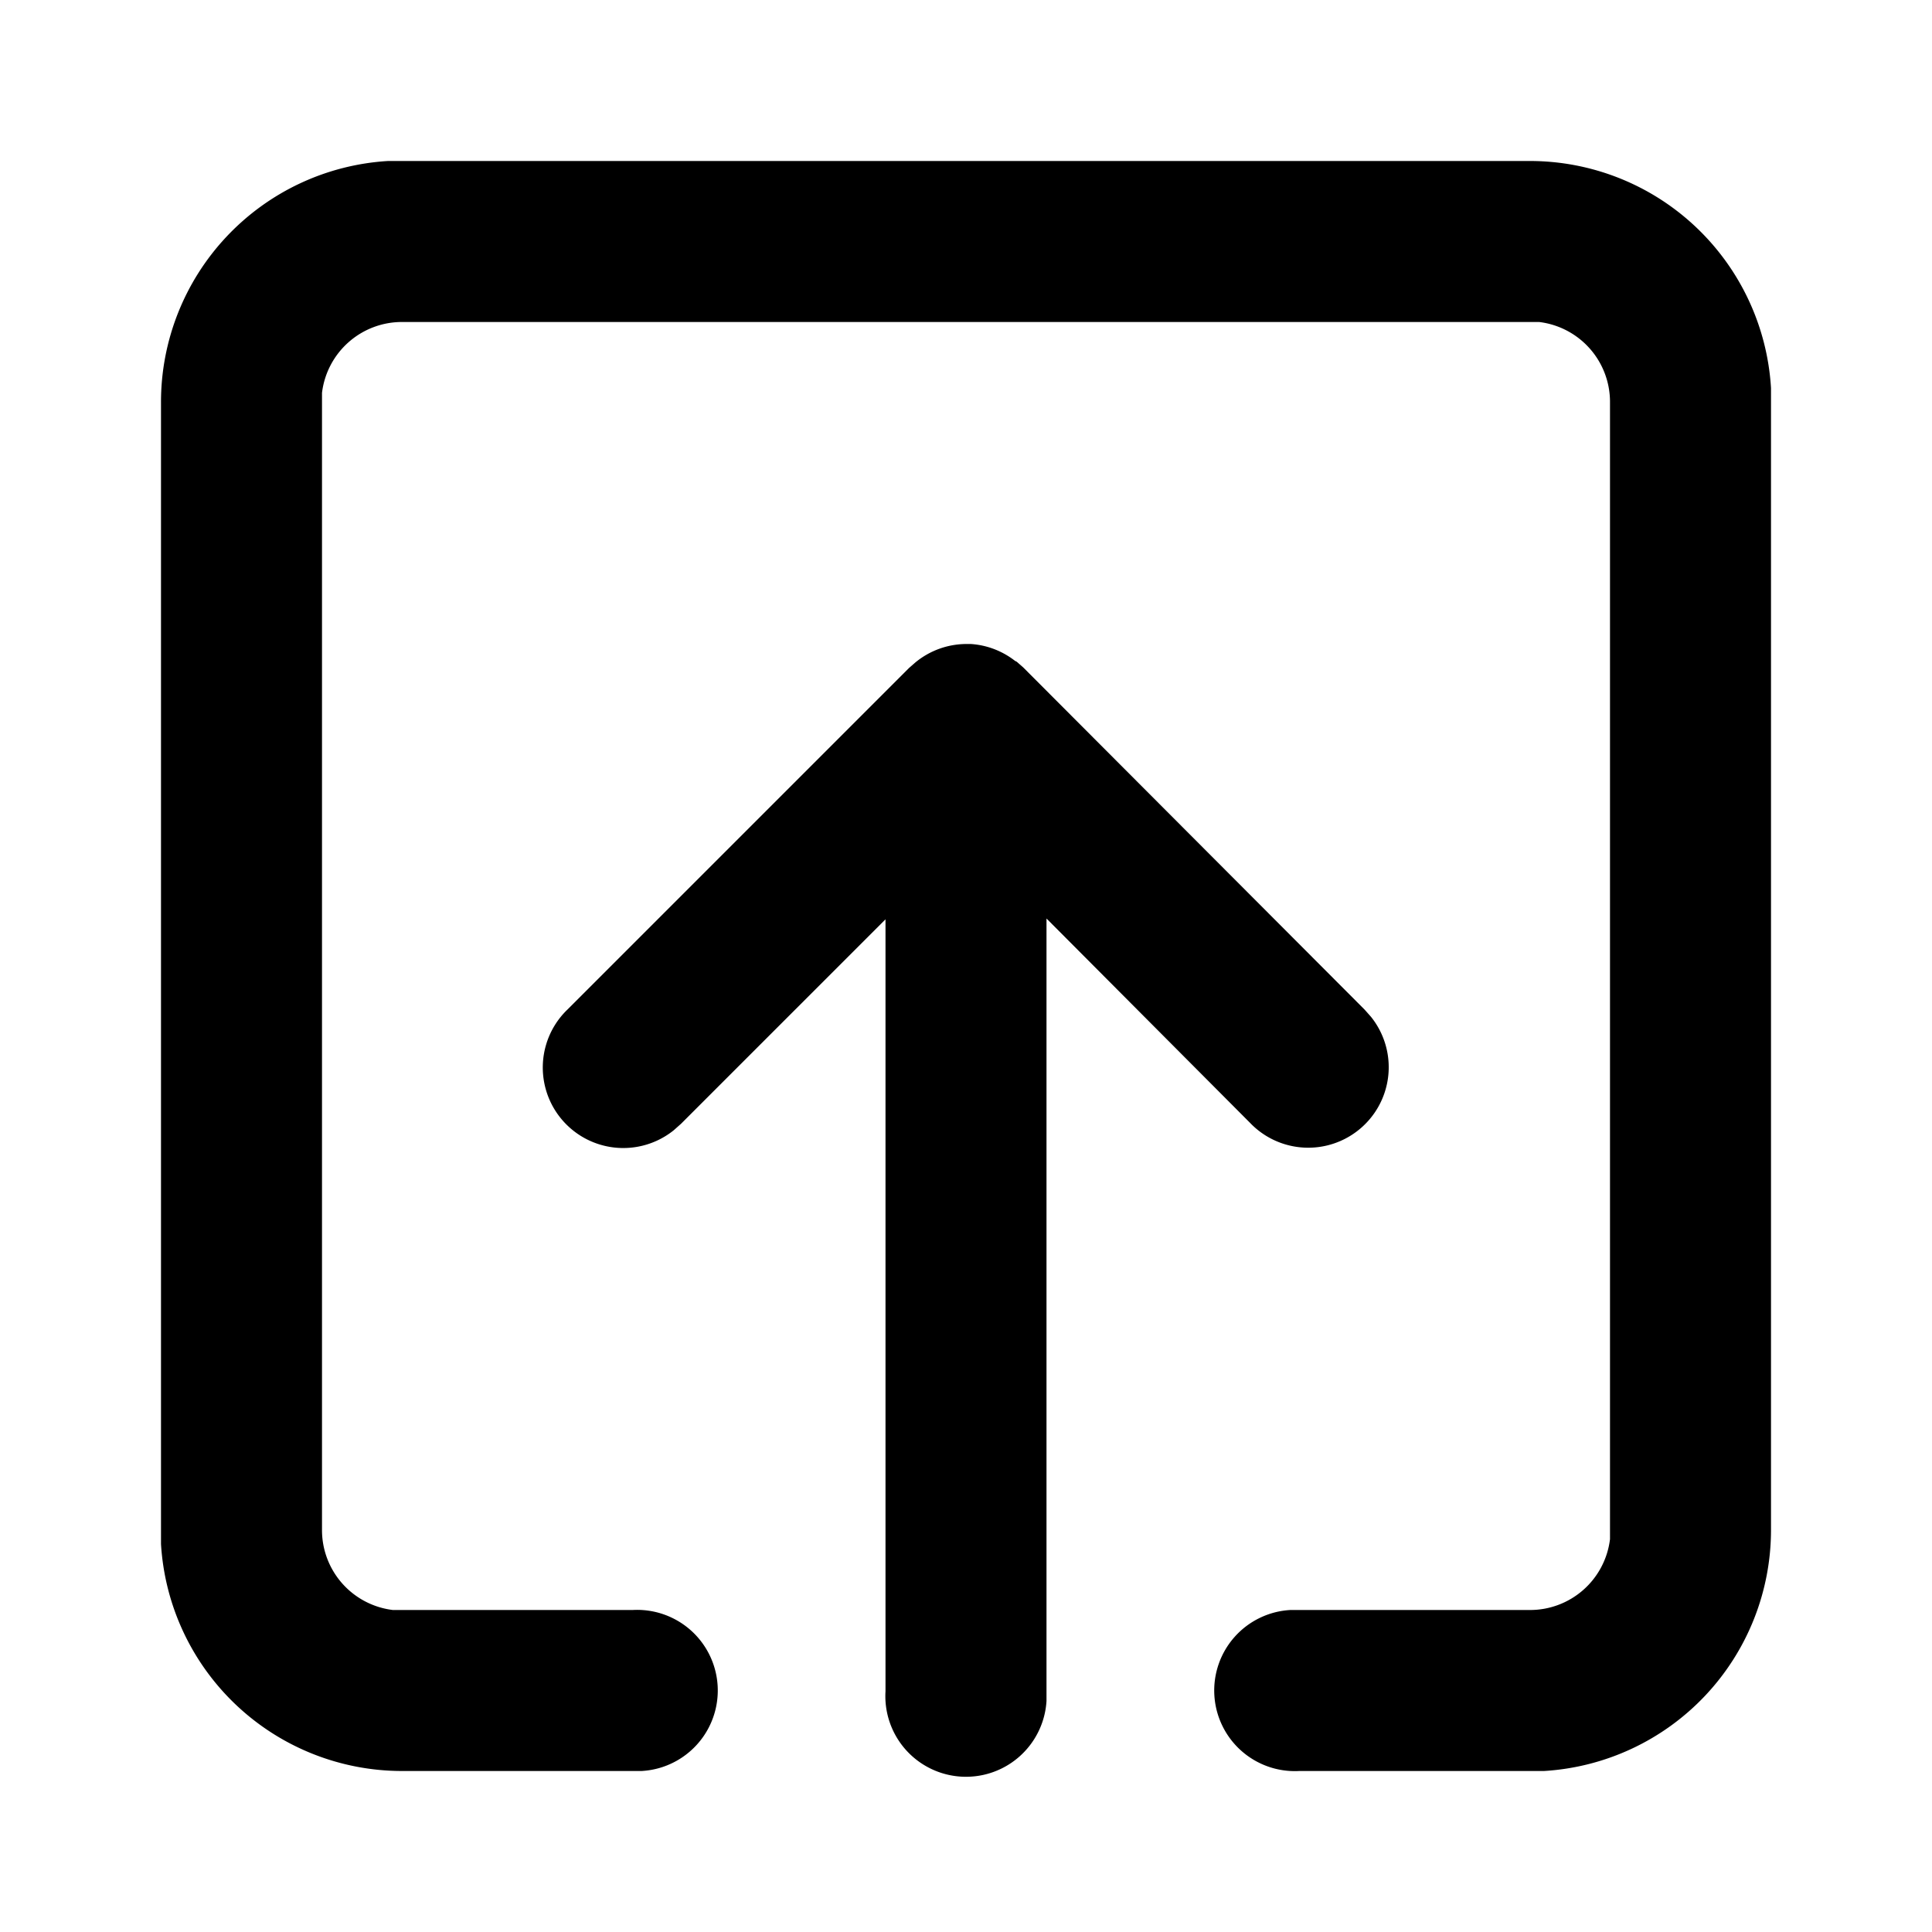 <svg xmlns="http://www.w3.org/2000/svg" width="24" height="24" viewBox="0 0 24 24">
  <path d="M12 8h.06a1 1 0 0 1 .65.3l-.1-.09.02.01.08.07 4.24 4.25.08.09a1 1 0 0 1-1.5 1.32L13 11.41v9.72a1 1 0 0 1-2-.12v-9.59l-2.54 2.54-.09.08a1 1 0 0 1-1.32-1.5l4.24-4.24.08-.07A1 1 0 0 1 12 8h-.09a1 1 0 0 1 .03 0h.04zm7-6a3 3 0 0 1 3 2.82V19a3 3 0 0 1-2.82 3h-3.04a1 1 0 0 1-.11-2H19a1 1 0 0 0 1-.88V5a1 1 0 0 0-.88-1H5a1 1 0 0 0-1 .88V19a1 1 0 0 0 .88 1h2.98a1 1 0 0 1 .11 2H5a3 3 0 0 1-3-2.82V5a3 3 0 0 1 2.82-3H19z"/>
</svg>
